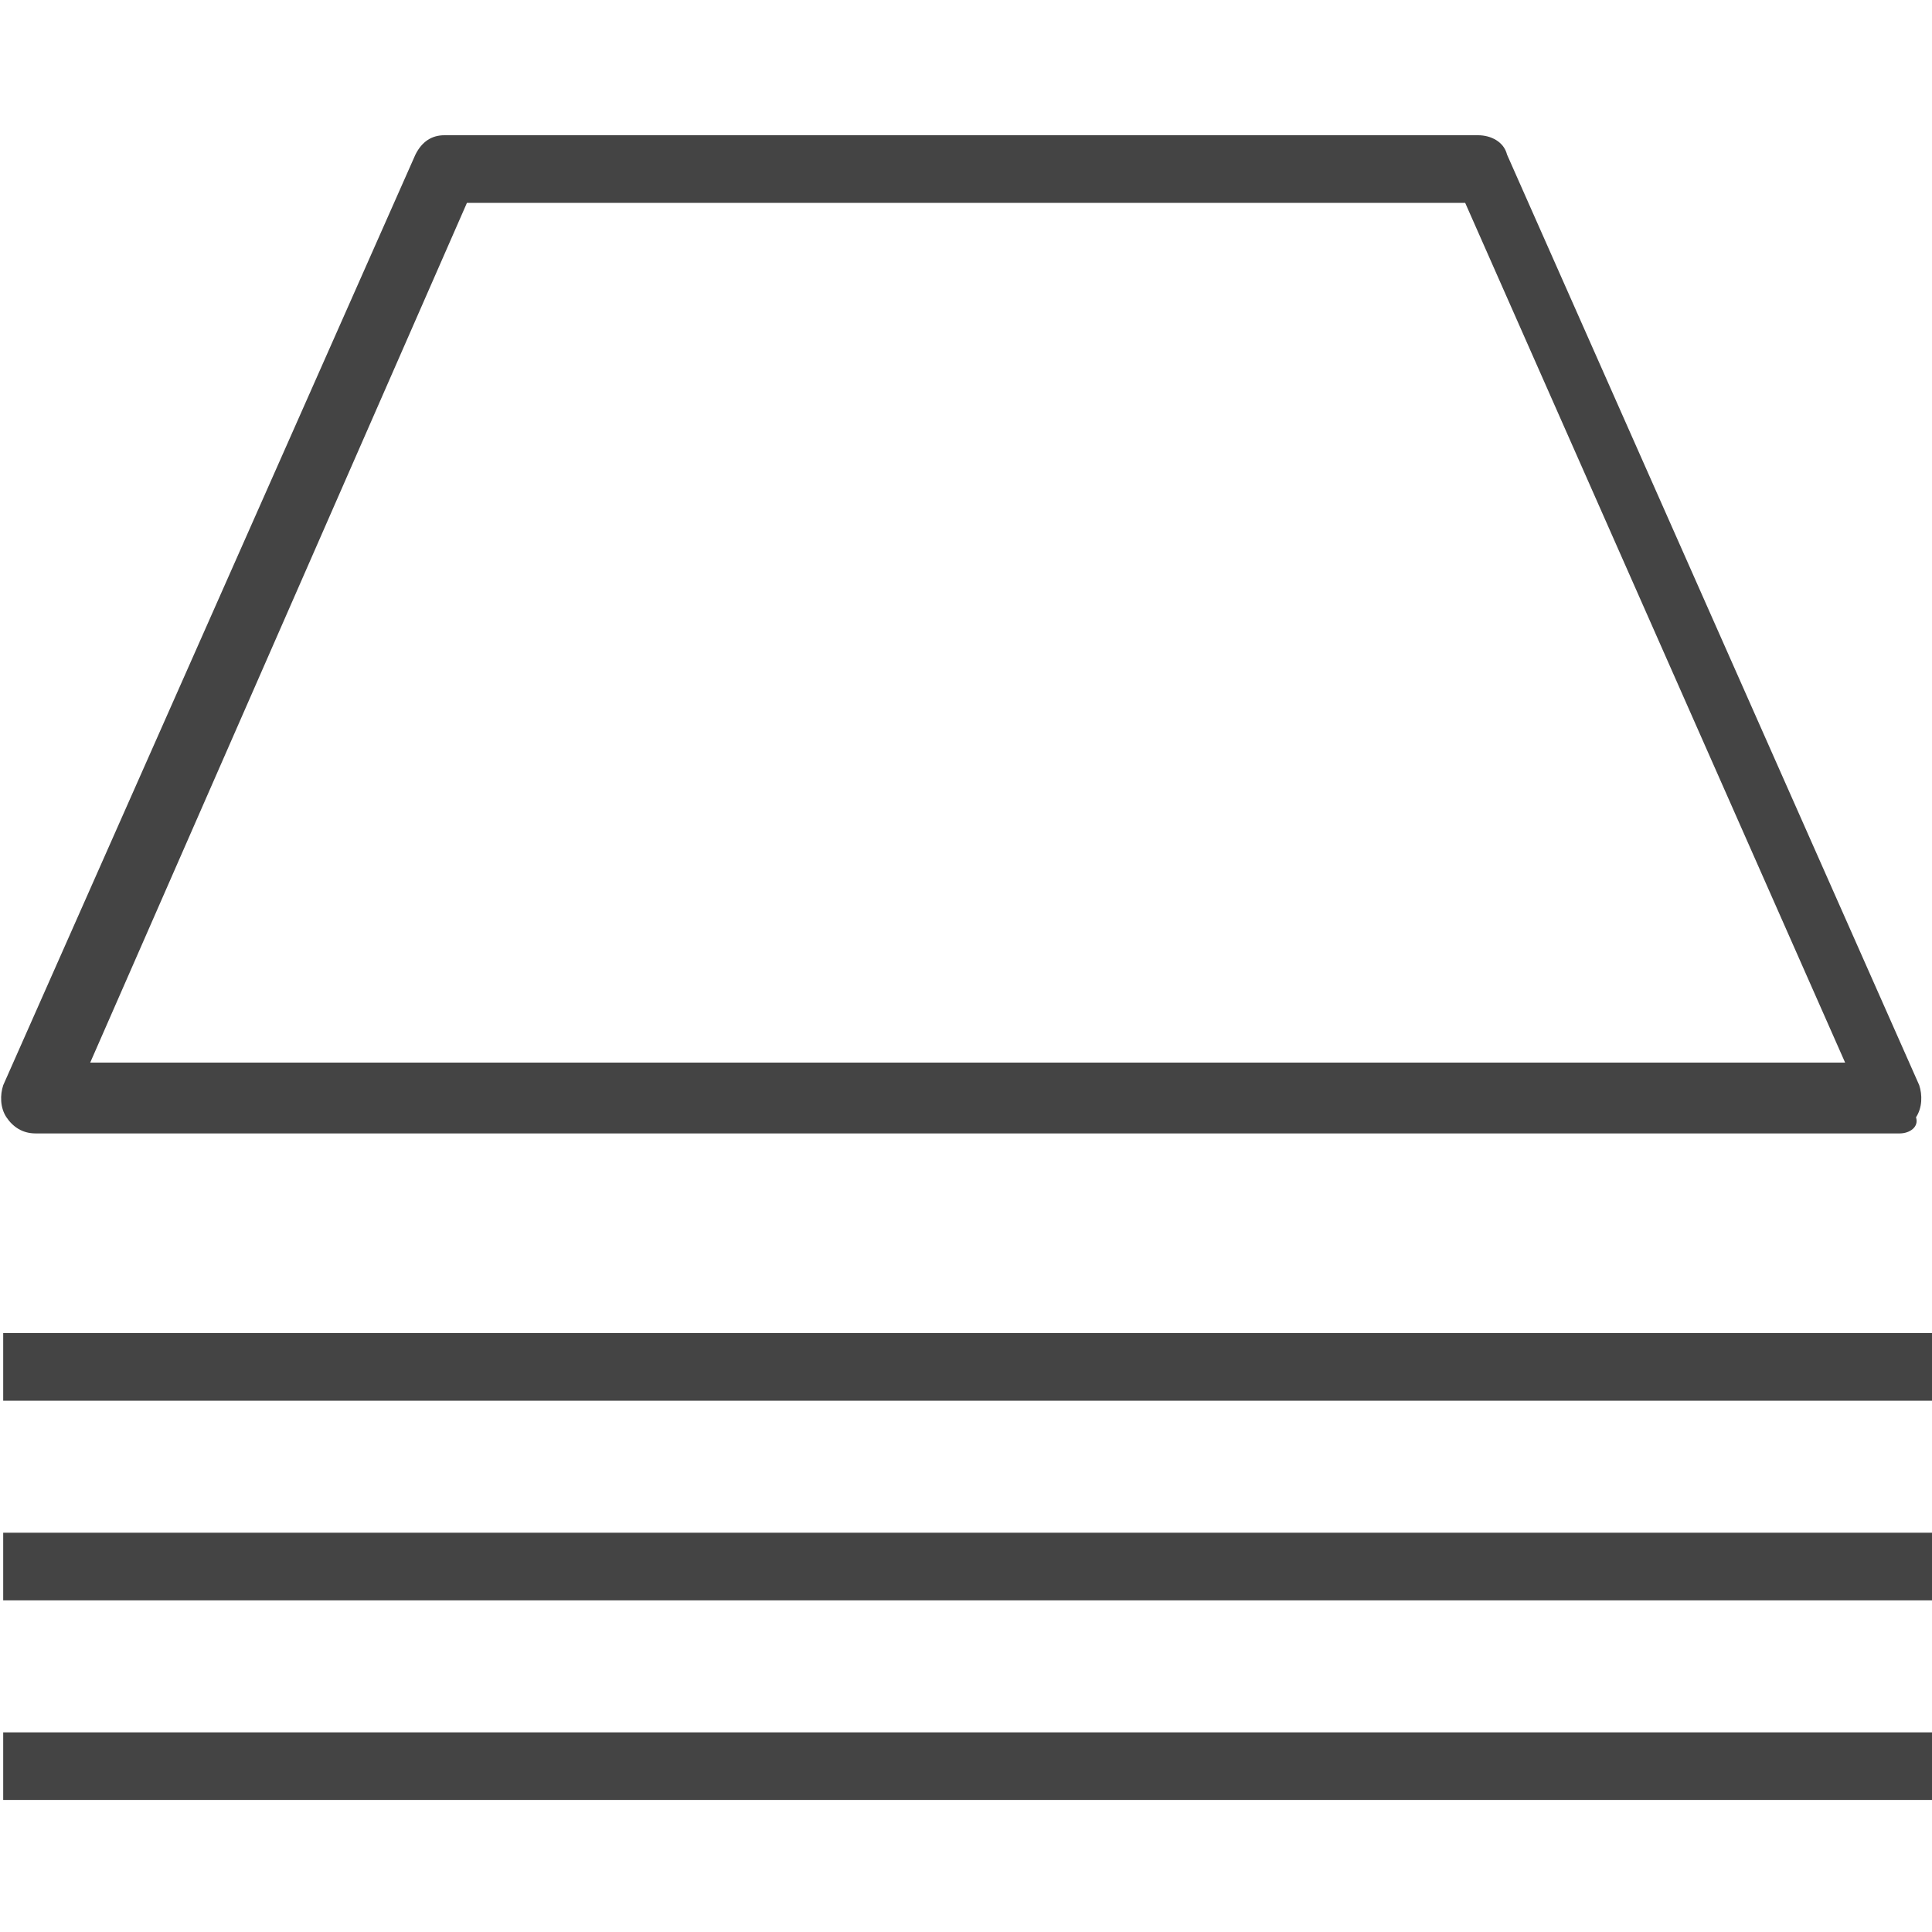 <?xml version="1.0" encoding="utf-8"?>
<!-- Generated by IcoMoon.io -->
<!DOCTYPE svg PUBLIC "-//W3C//DTD SVG 1.1//EN" "http://www.w3.org/Graphics/SVG/1.1/DTD/svg11.dtd">
<svg version="1.1" xmlns="http://www.w3.org/2000/svg" xmlns:xlink="http://www.w3.org/1999/xlink" width="32" height="32" viewBox="0 0 32 32">
<path fill="#444444" d="M0.053 29.813v-1.12h31.947v1.12h-31.947zM0.053 25.387h31.947v1.12h-31.947v-1.12zM0.053 22.080h31.947v1.12h-31.947v-1.12zM31.467 18.773h-30.88c-0.213 0-0.373-0.107-0.48-0.267s-0.107-0.373-0.053-0.533l6.827-15.413c0.107-0.213 0.267-0.32 0.48-0.32h17.12c0.213 0 0.427 0.107 0.48 0.32l6.827 15.413c0.053 0.16 0.053 0.373-0.053 0.533 0.053 0.16-0.107 0.267-0.267 0.267zM24.267 3.36h-16.533l-6.24 14.24h29.067l-6.293-14.24z"></path>
</svg>
